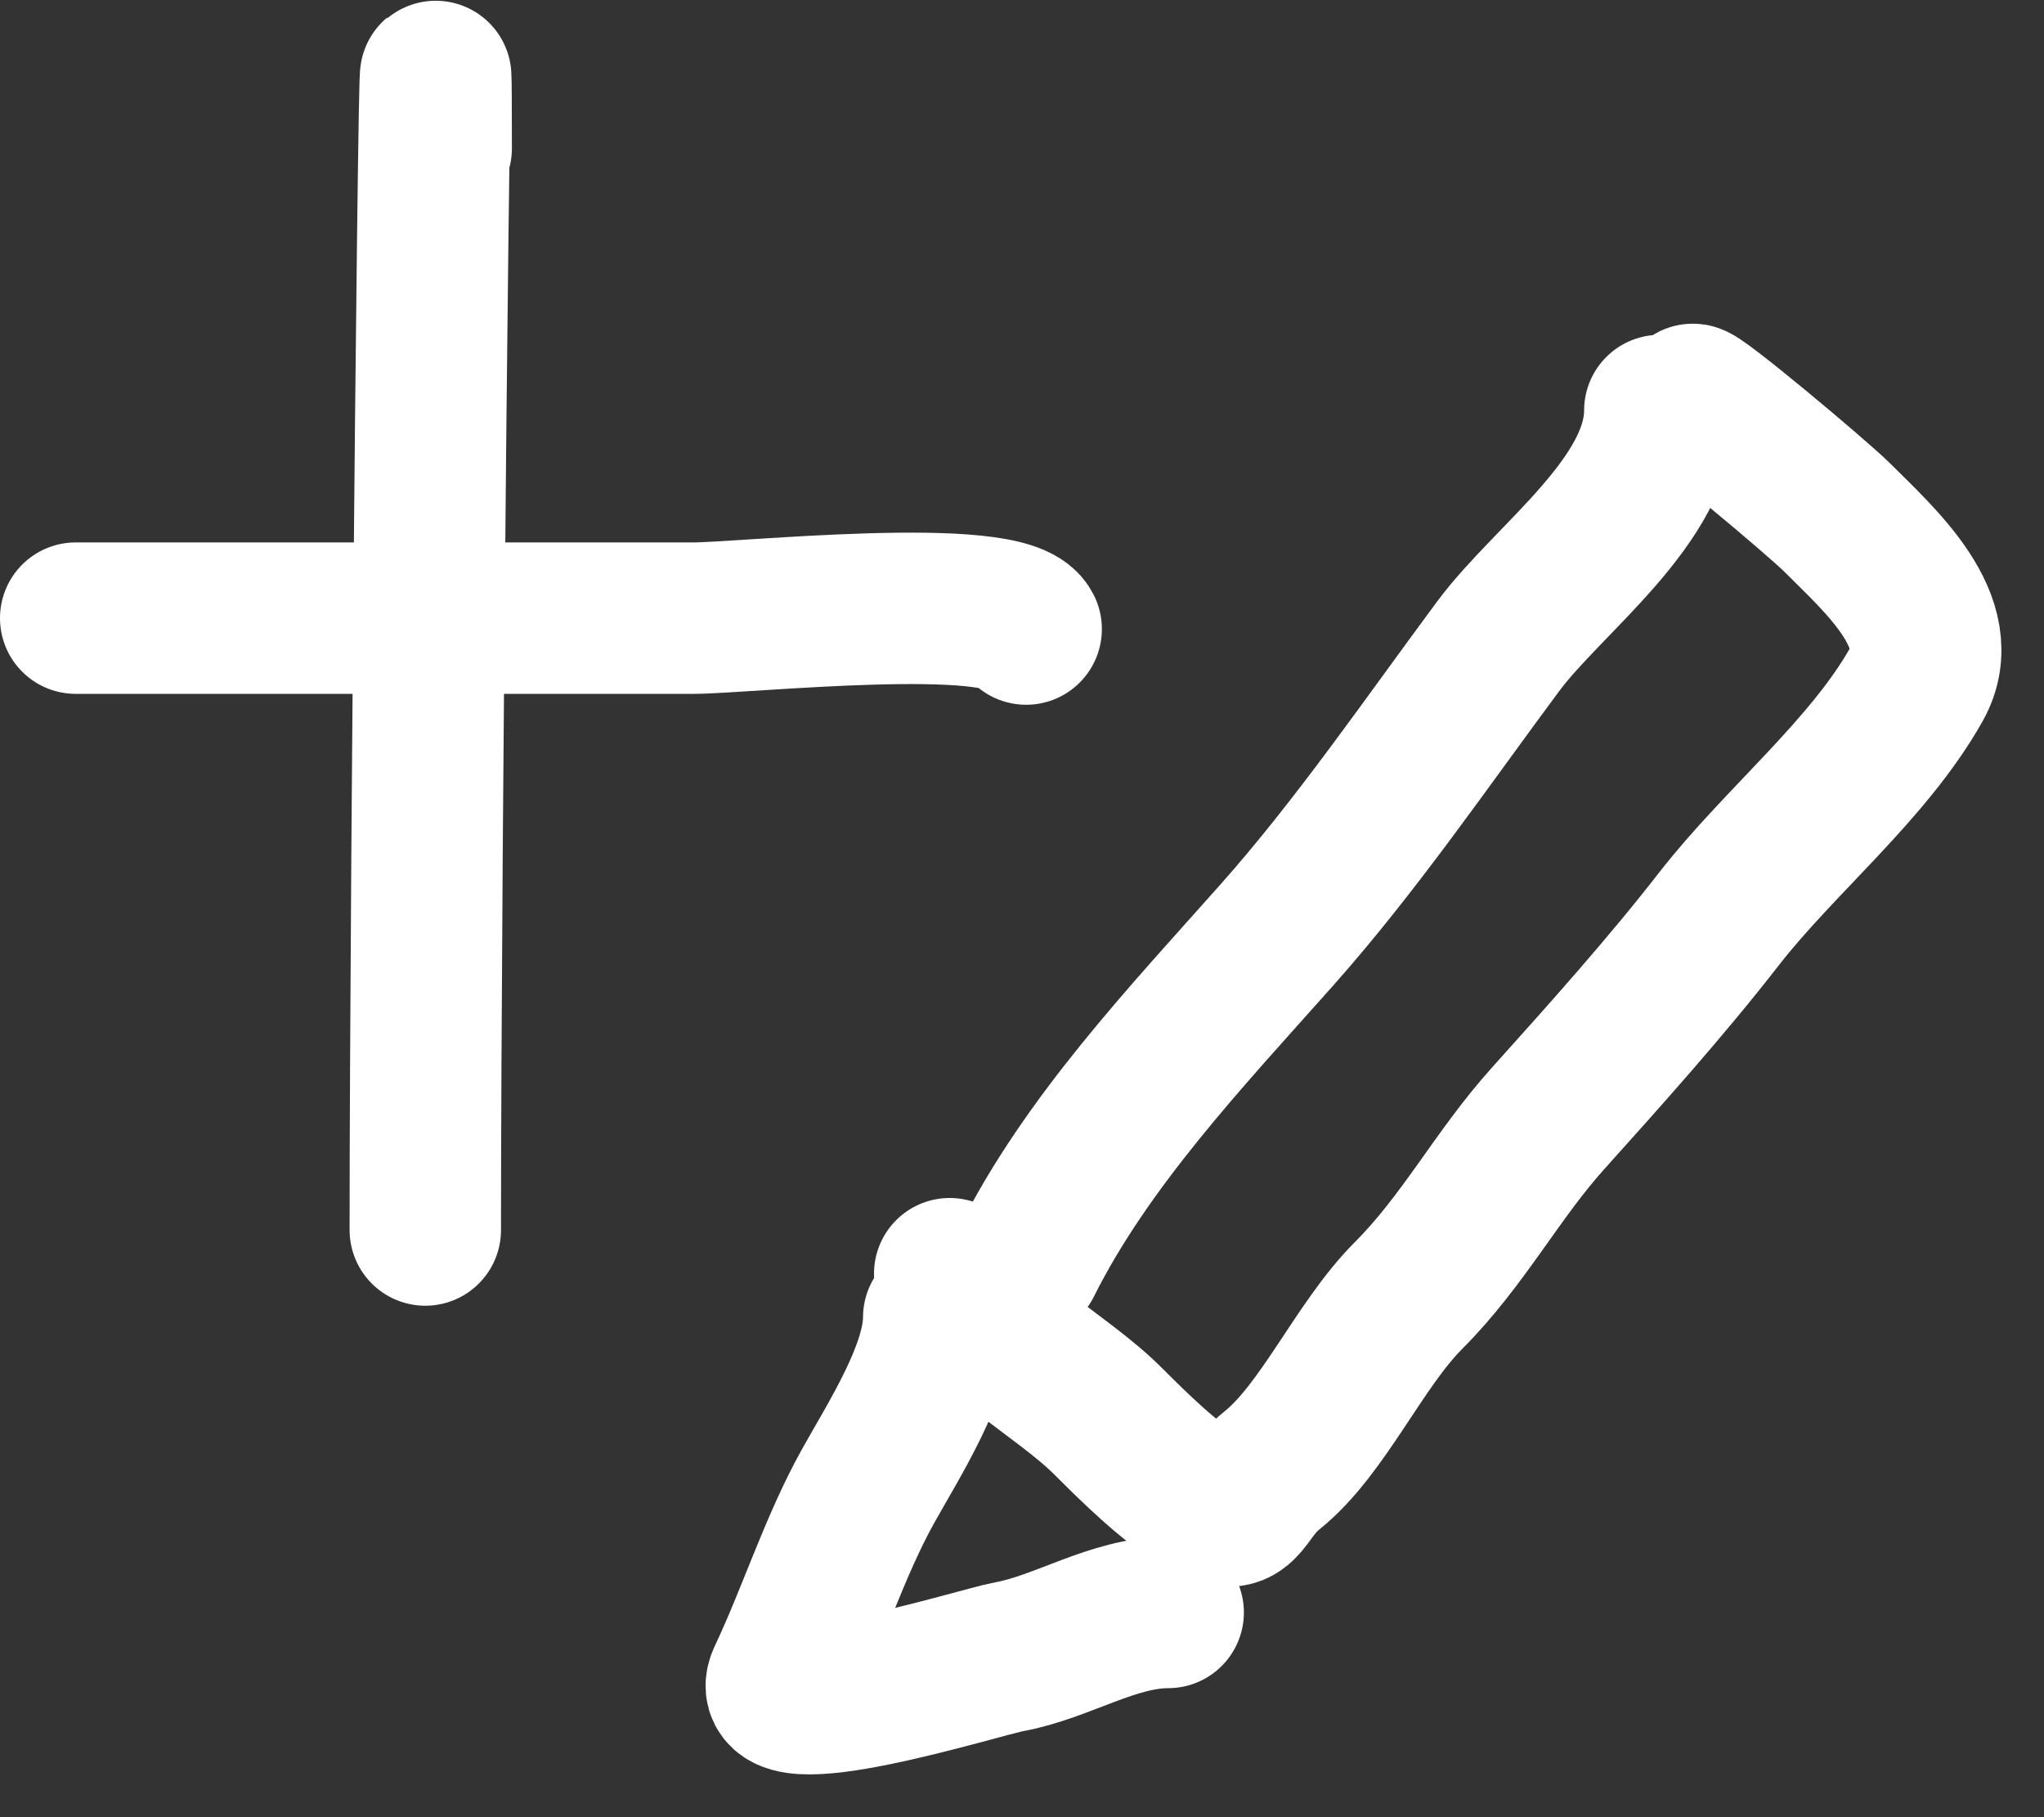 <svg width="27" height="24" viewBox="0 0 27 24" fill="none" xmlns="http://www.w3.org/2000/svg">
<rect x="0" y="0" width="27" height="24" fill="#333333" stroke="none"/>
<path d="M5.762 1.959C5.762 -2.804 5.618 11.483 5.618 16.245" stroke="white" stroke-width="2" stroke-linecap="round"/>
<path d="M21.925 5.422C21.925 6.613 20.452 7.644 19.792 8.533C18.844 9.809 17.922 11.16 16.866 12.349C15.676 13.687 14.353 15.081 13.555 16.678" stroke="white" stroke-width="2" stroke-linecap="round"/>
<path d="M22.358 5.278C22.369 5.201 24.009 6.577 24.266 6.833C24.832 7.399 25.774 8.224 25.316 9.038C24.681 10.166 23.507 11.108 22.71 12.132C22.009 13.034 21.213 13.921 20.45 14.77C19.775 15.519 19.332 16.384 18.605 17.111C17.953 17.764 17.477 18.879 16.802 19.42C16.363 19.77 16.462 20.172 15.864 19.821C15.449 19.577 14.973 19.106 14.637 18.77C14.009 18.143 12.945 17.623 12.545 16.822" stroke="white" stroke-width="2" stroke-linecap="round"/>
<path d="M12.4 17.399C12.4 18.102 11.803 19.024 11.462 19.636C11.025 20.423 10.735 21.345 10.348 22.162C10.005 22.885 12.942 21.952 13.33 21.881C14.03 21.754 14.704 21.296 15.431 21.296" stroke="white" stroke-width="2" stroke-linecap="round"/>
<path d="M1 8.164C3.72 8.164 6.441 8.164 9.161 8.164C9.813 8.164 13.297 7.793 13.555 8.308" stroke="white" stroke-width="2" stroke-linecap="round"/>
</svg>
